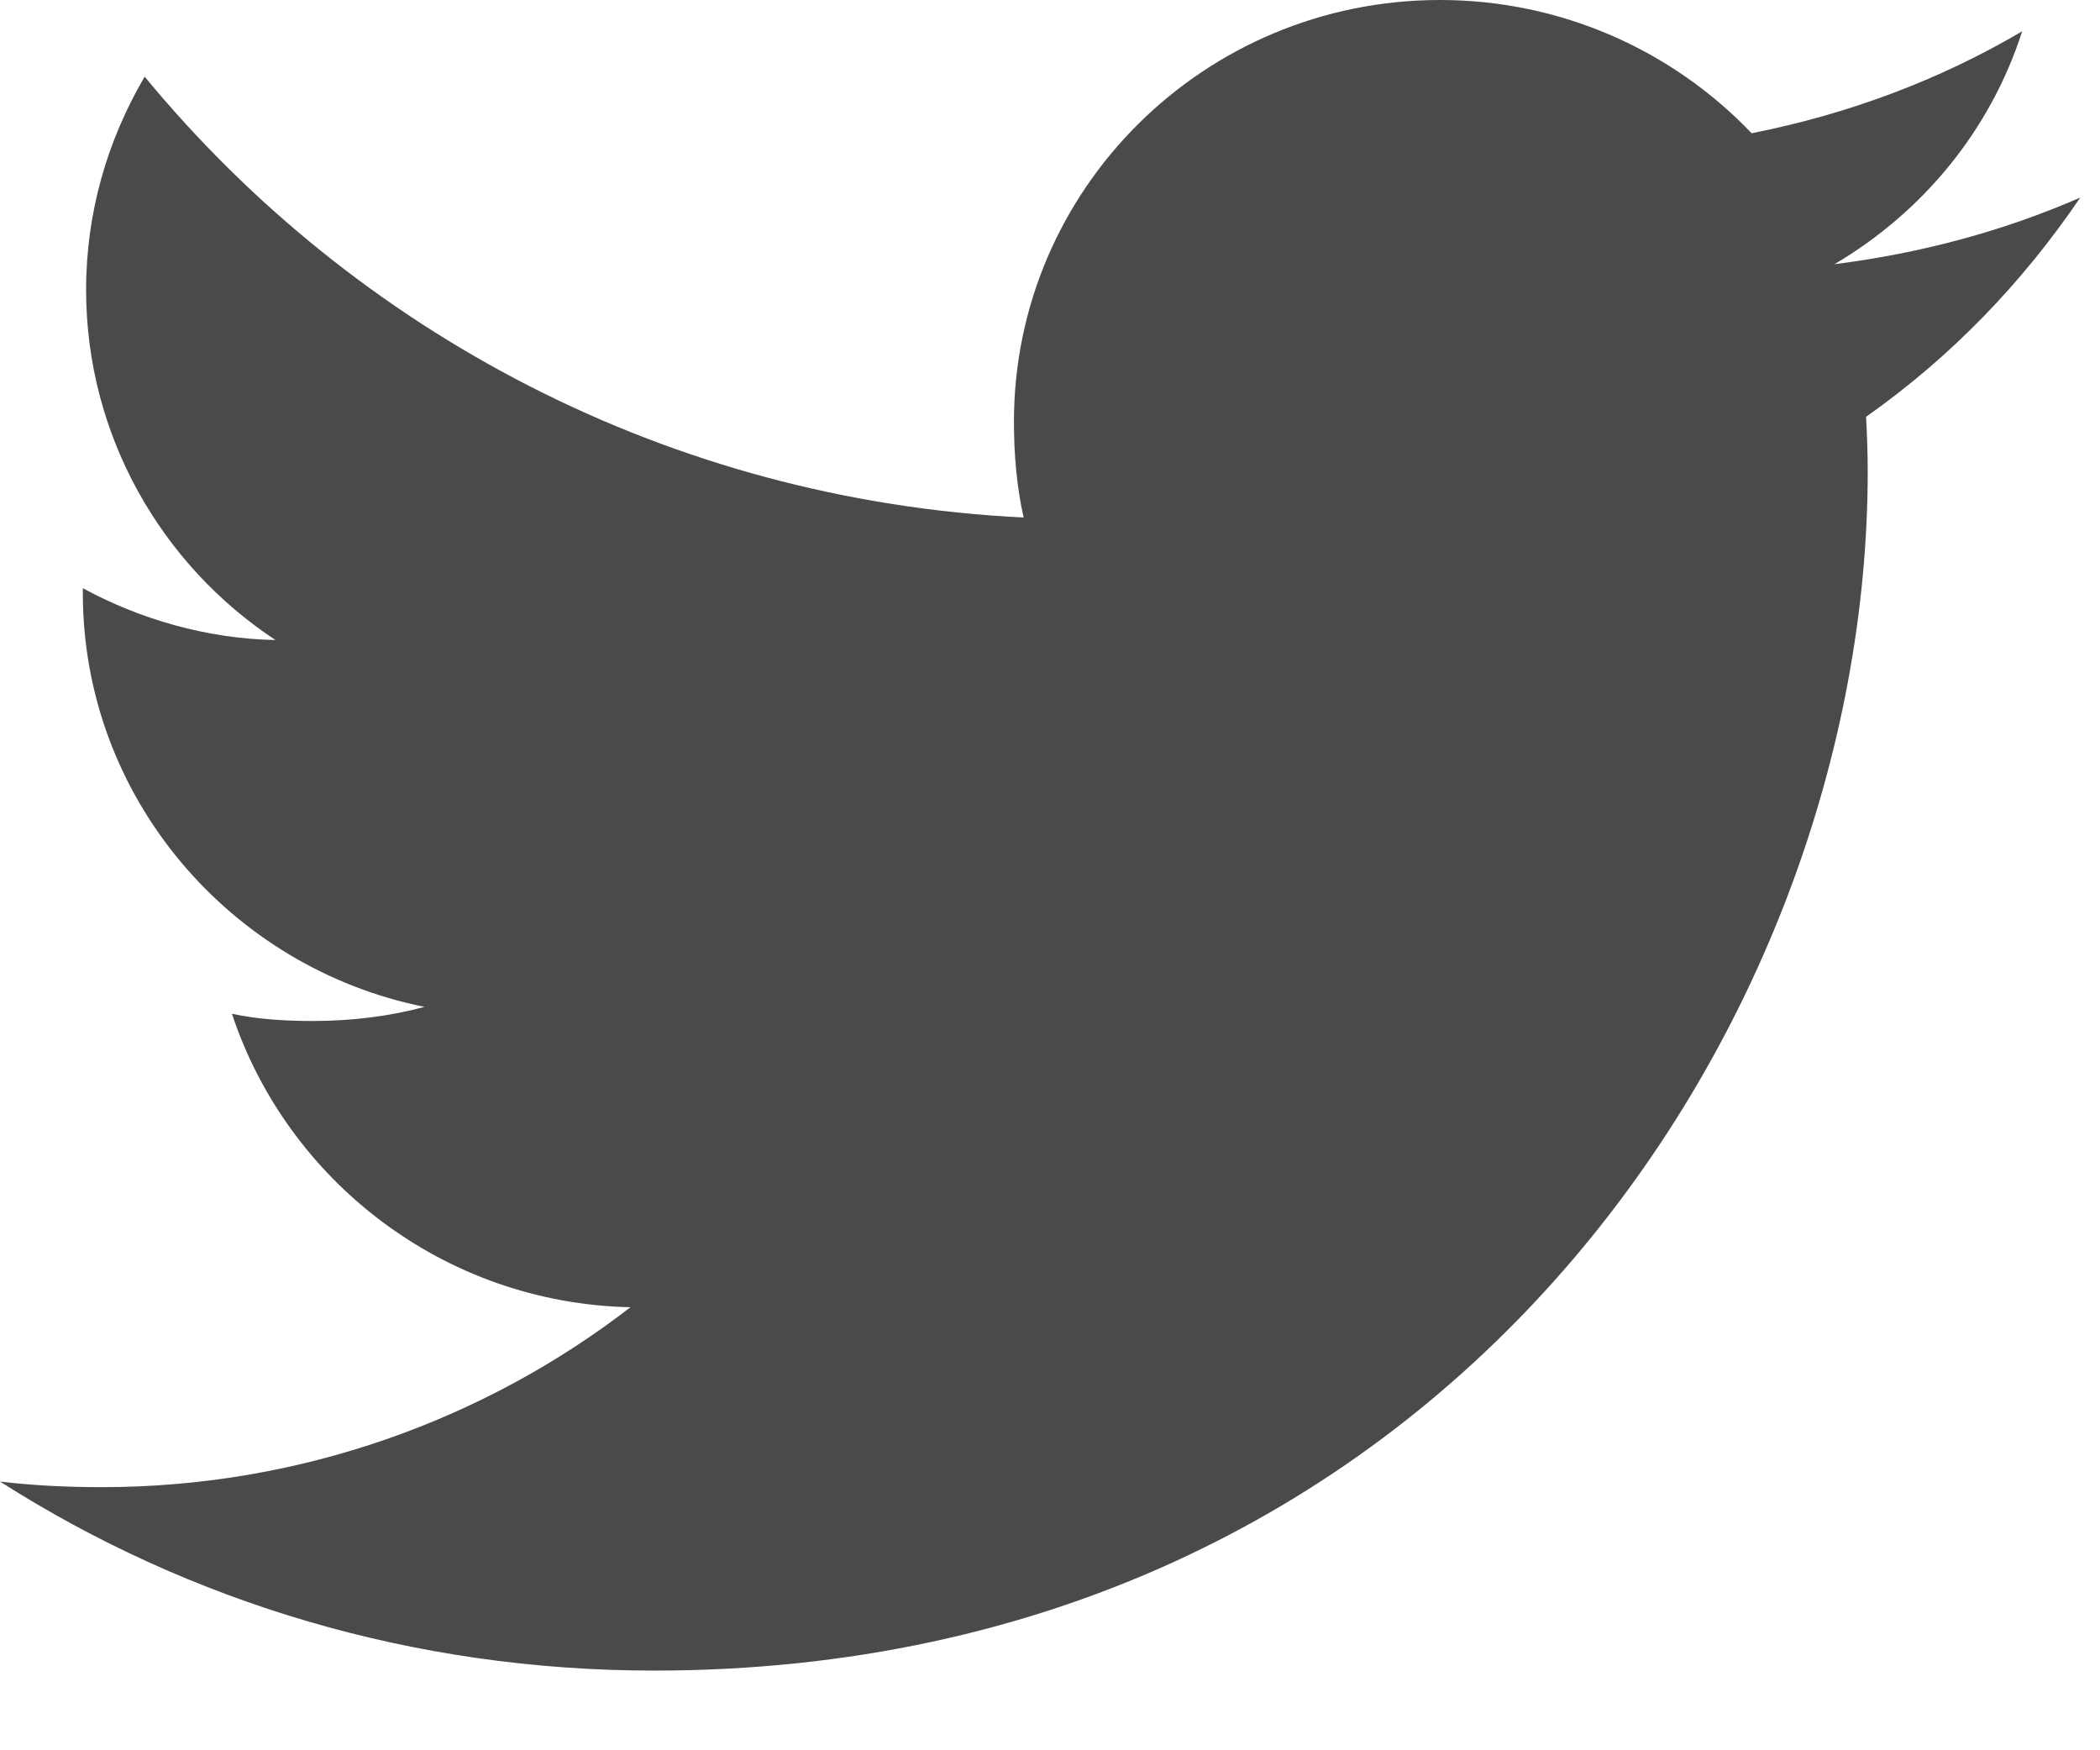 <svg width="18" height="15" viewBox="0 0 18 15" fill="none" xmlns="http://www.w3.org/2000/svg">
<path d="M17.831 1.693C17.169 1.982 16.462 2.171 15.724 2.264C16.483 1.817 17.061 1.115 17.333 0.268C16.626 0.685 15.846 0.977 15.014 1.142C14.342 0.437 13.388 0 12.343 0C10.32 0 8.691 1.624 8.691 3.613C8.691 3.898 8.715 4.174 8.774 4.435C5.735 4.287 3.047 2.849 1.24 0.657C0.923 1.197 0.738 1.817 0.738 2.484C0.738 3.737 1.389 4.845 2.361 5.485C1.772 5.474 1.198 5.306 0.71 5.041C0.71 5.051 0.71 5.065 0.71 5.082C0.71 6.837 1.978 8.296 3.639 8.629C3.343 8.709 3.015 8.75 2.681 8.75C2.448 8.75 2.211 8.736 1.988 8.688C2.462 10.119 3.806 11.169 5.404 11.203C4.161 12.163 2.58 12.745 0.874 12.745C0.575 12.745 0.286 12.731 0 12.697C1.619 13.729 3.538 14.317 5.606 14.317C12.333 14.317 16.009 8.812 16.009 4.039C16.009 3.881 16.003 3.726 15.995 3.572C16.723 3.059 17.333 2.426 17.831 1.693Z" fill="#4B4A4A"/>
</svg>

